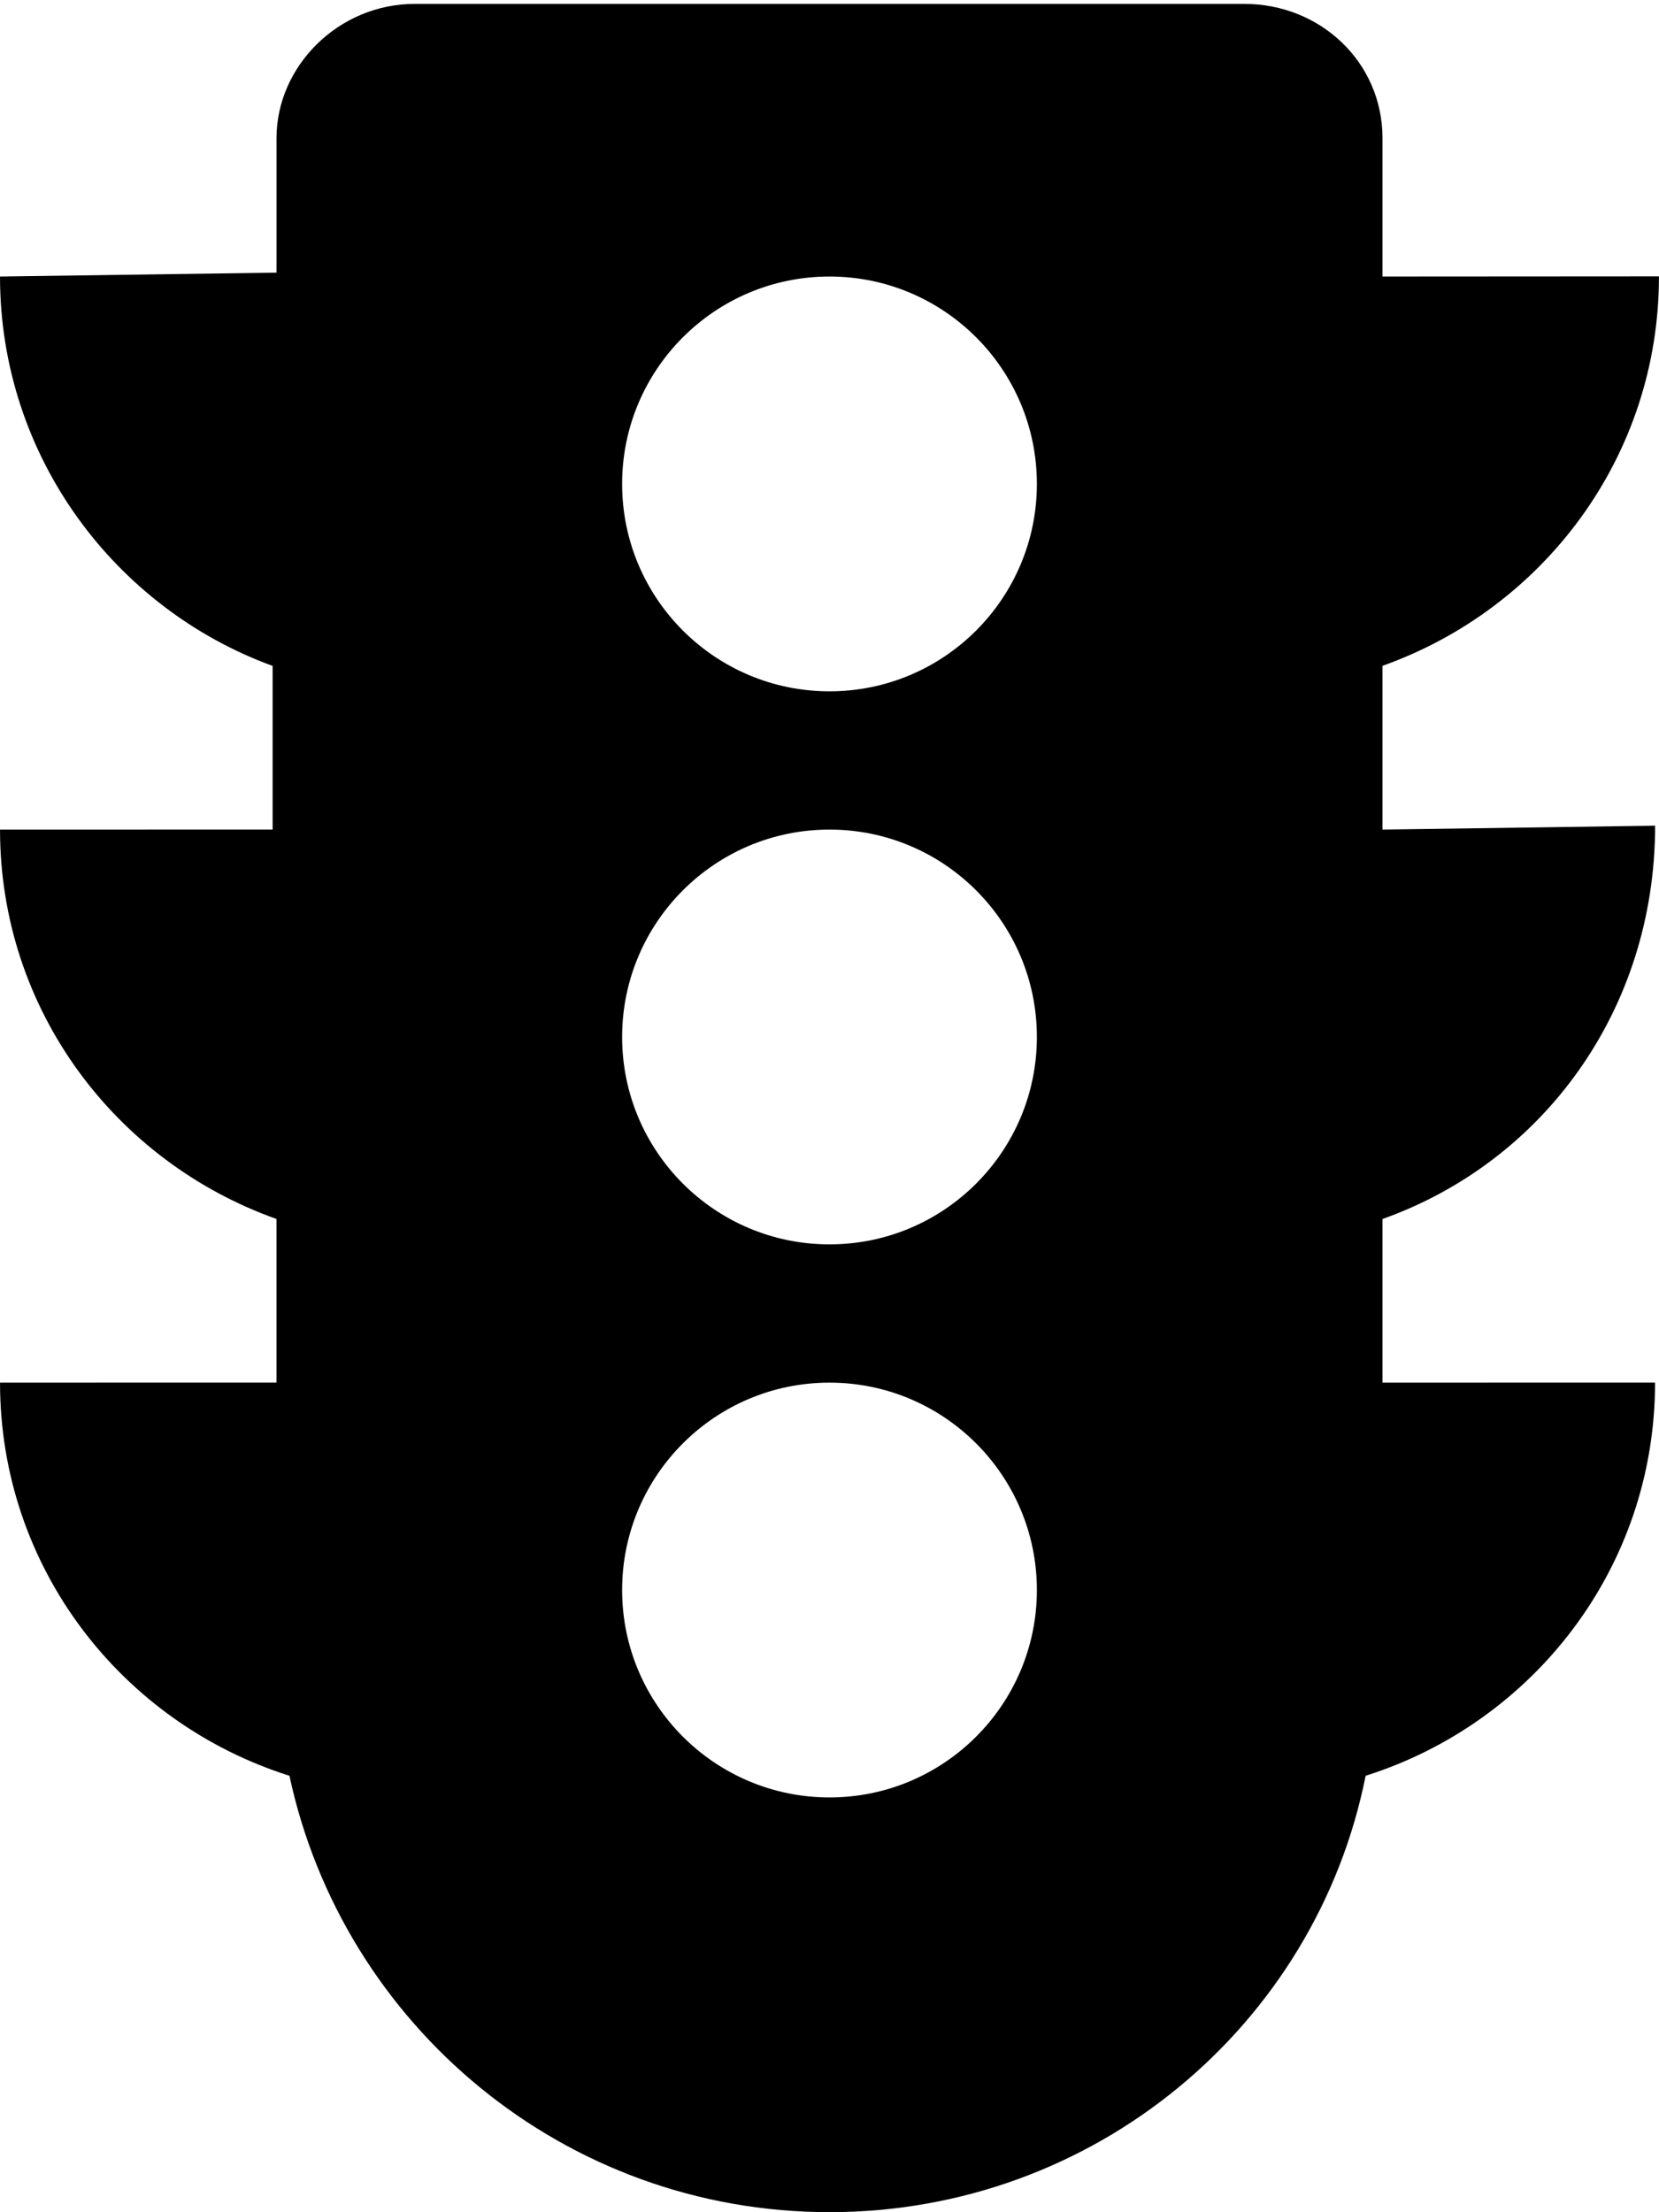 <svg xmlns="http://www.w3.org/2000/svg" viewBox="0 0 384 512"><!--! Font Awesome Pro 6.0.0-beta1 by @fontawesome - https://fontawesome.com License - https://fontawesome.com/license (Commercial License) --><path d="M383.1 191.1L320 192V154.1c37.25-13.25 63.99-48.39 63.99-90.14L320 64V32c0-17.62-14.38-31.1-32-31.1H96c-17.62 0-32 14.38-32 31.1v31.1L.002 64c0 41.75 26.75 76.87 63.1 90.12v37.87L.006 192c0 41.75 26.74 76.87 63.99 90.12v37.87l-63.99 .007c0 42.88 28.24 78.74 66.99 90.99c12.38 57.75 63.63 101 125 101s112.6-43.25 124.1-101c38.75-12.25 66.99-48.13 66.99-91L320 320v-37.87C357.2 268.9 383.1 233.7 383.1 191.1zM192 416c-26.5 0-48-21.5-48-48s21.5-48 48-48s48 21.5 48 48S218.5 416 192 416zM192 288c-26.5 0-48-21.5-48-48s21.5-48 48-48s48 21.5 48 48S218.5 288 192 288zM192 160c-26.5 0-48-21.5-48-48s21.5-48 48-48s48 21.5 48 48S218.5 160 192 160z"/></svg>
